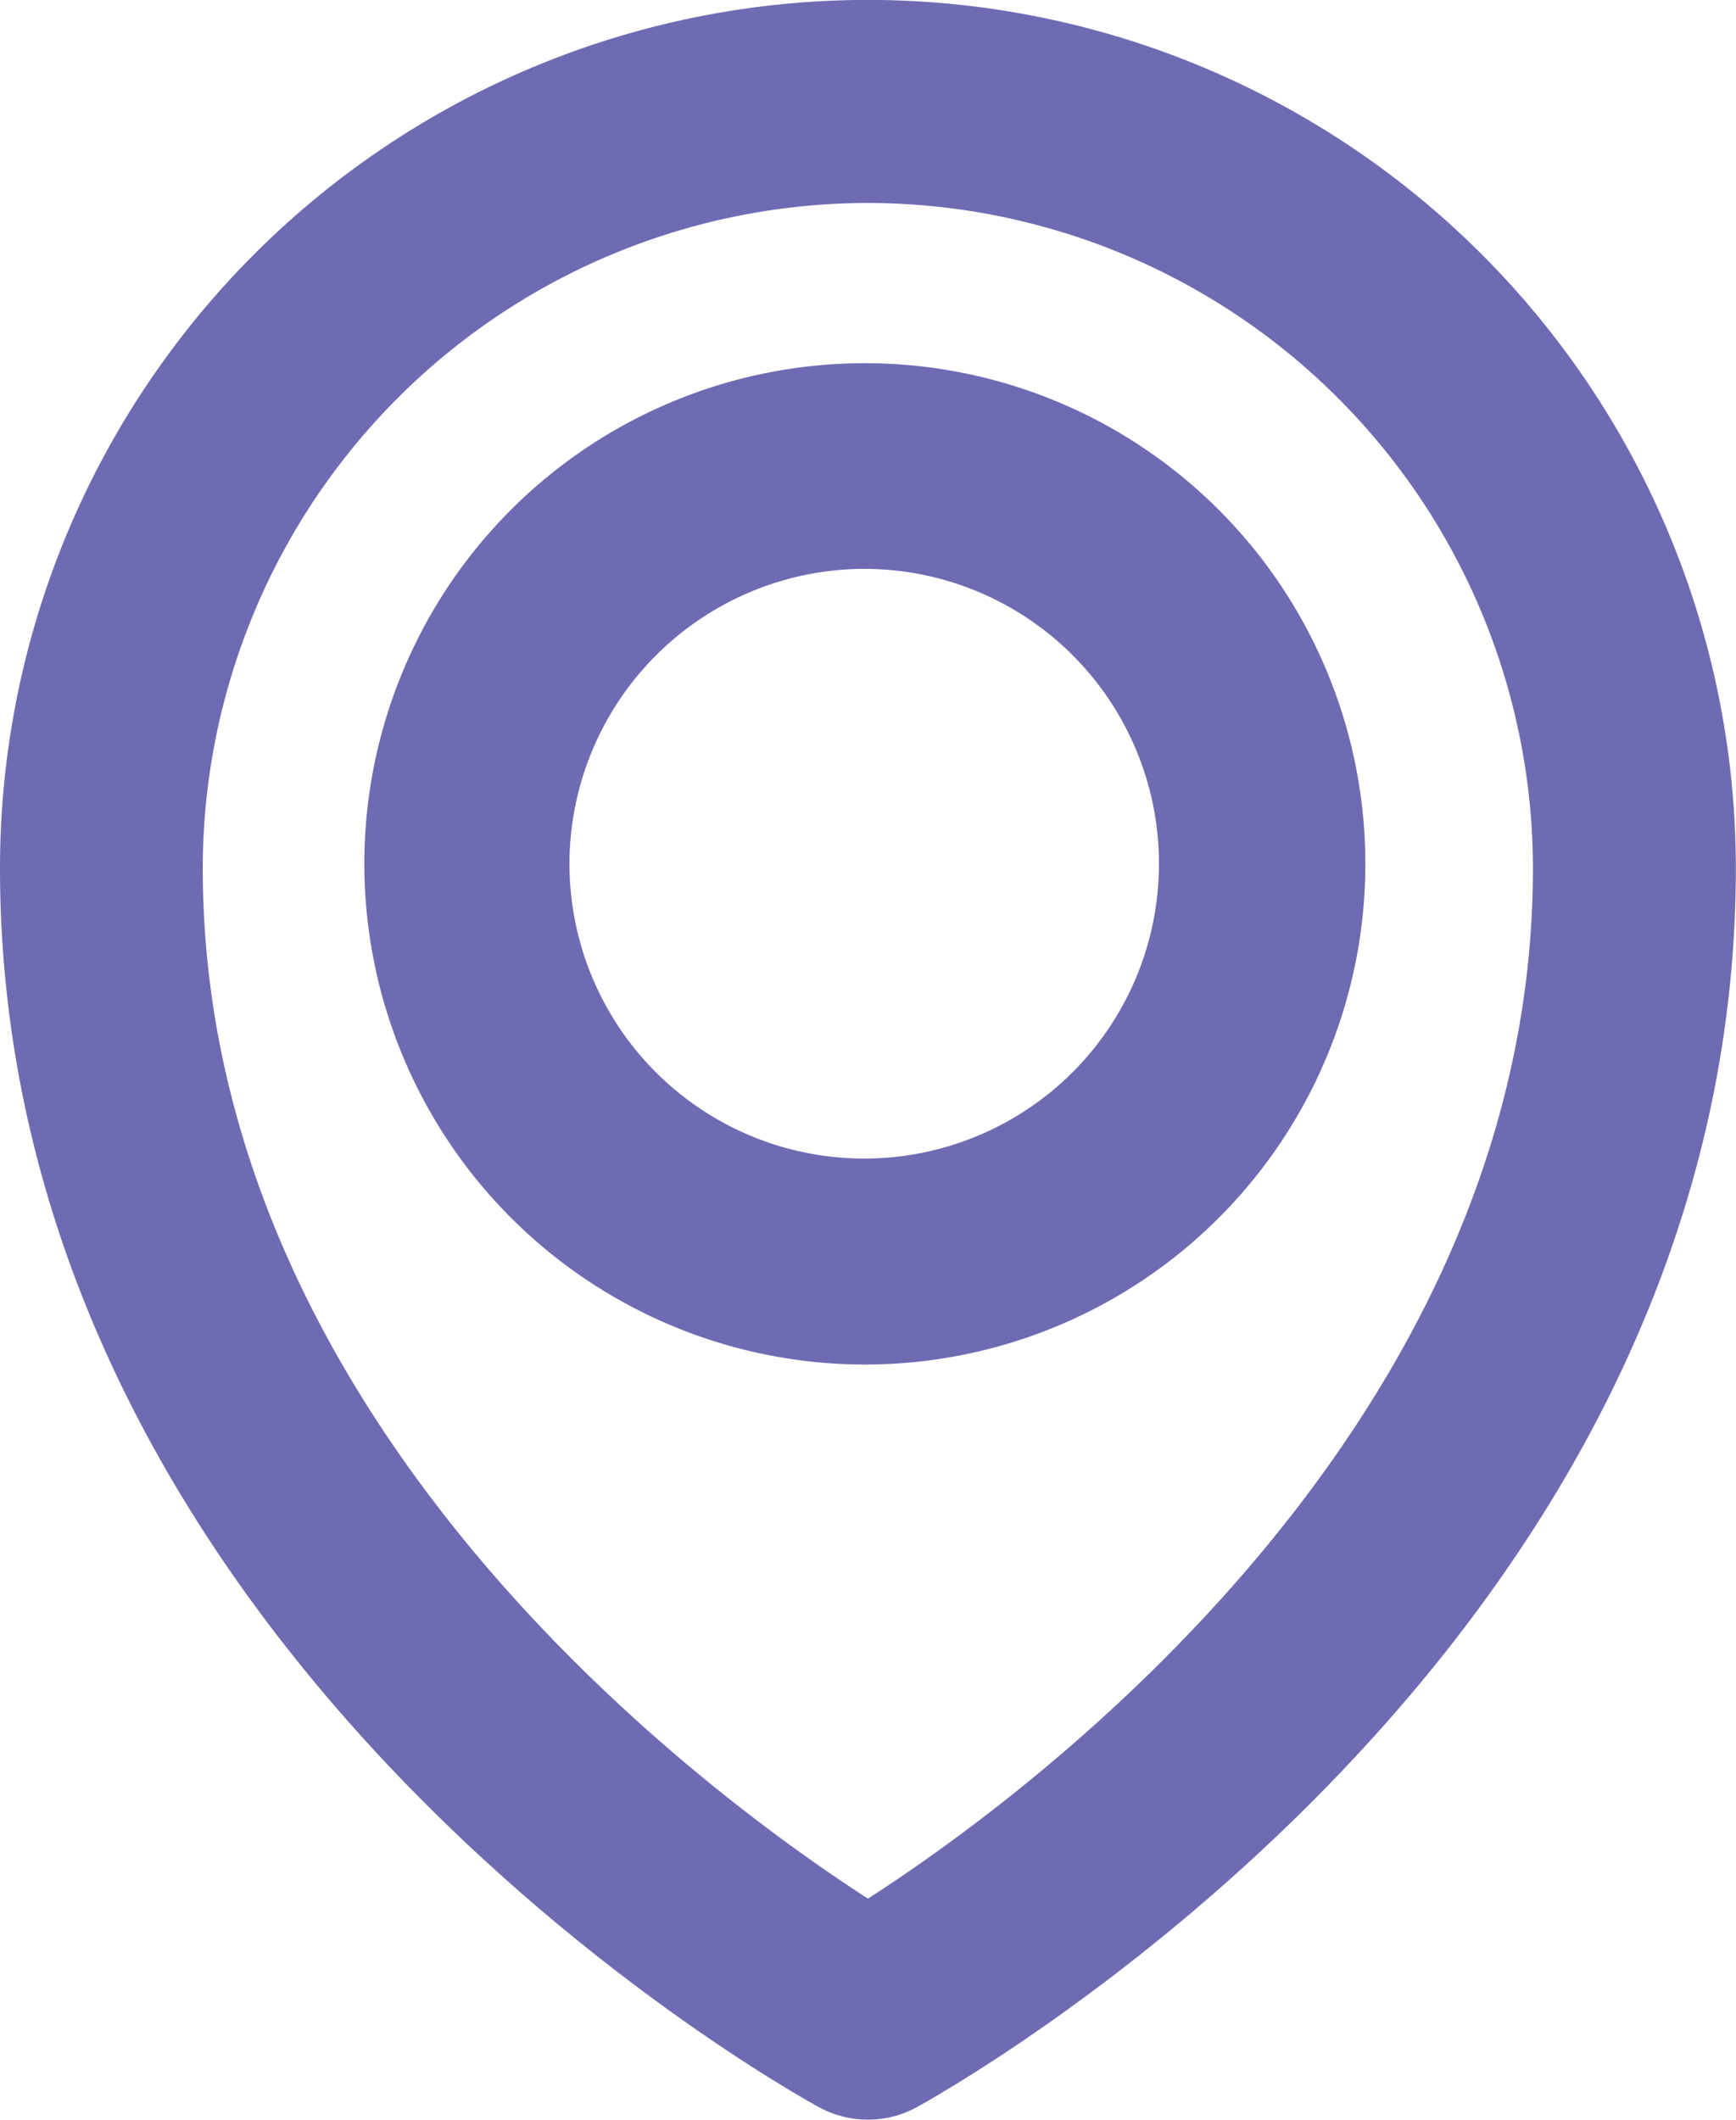 <svg xmlns="http://www.w3.org/2000/svg" width="11.002" height="13.43" viewBox="0 0 11.002 13.43">
  <g id="Icona_locator_grigio" data-name="Icona locator grigio" transform="translate(0.4 0.4)">
    <path id="Tracciato_900" data-name="Tracciato 900" d="M23.772,18.515A2.772,2.772,0,1,0,21,15.742,2.774,2.774,0,0,0,23.772,18.515Zm0-5.041A2.268,2.268,0,1,1,21.5,15.742,2.272,2.272,0,0,1,23.772,13.474Z" transform="translate(-18.691 -10.67)" fill="#6f6bb2" stroke="#6f6bb2" stroke-width="0.8"/>
    <path id="Tracciato_902" data-name="Tracciato 902" d="M15.984,15.6a.248.248,0,0,0,.233,0c.2-.112,4.984-2.783,4.984-7.5A5.1,5.1,0,1,0,11,8.1C11,12.817,15.78,15.489,15.984,15.6ZM16.1,3.486A4.619,4.619,0,0,1,20.715,8.1c0,4.029-3.886,6.565-4.615,7-.729-.44-4.615-2.97-4.615-7A4.619,4.619,0,0,1,16.1,3.486Z" transform="translate(-11 -3)" fill="#6f6bb2" stroke="#6f6bb2" stroke-width="0.8"/>
  </g>
</svg>
